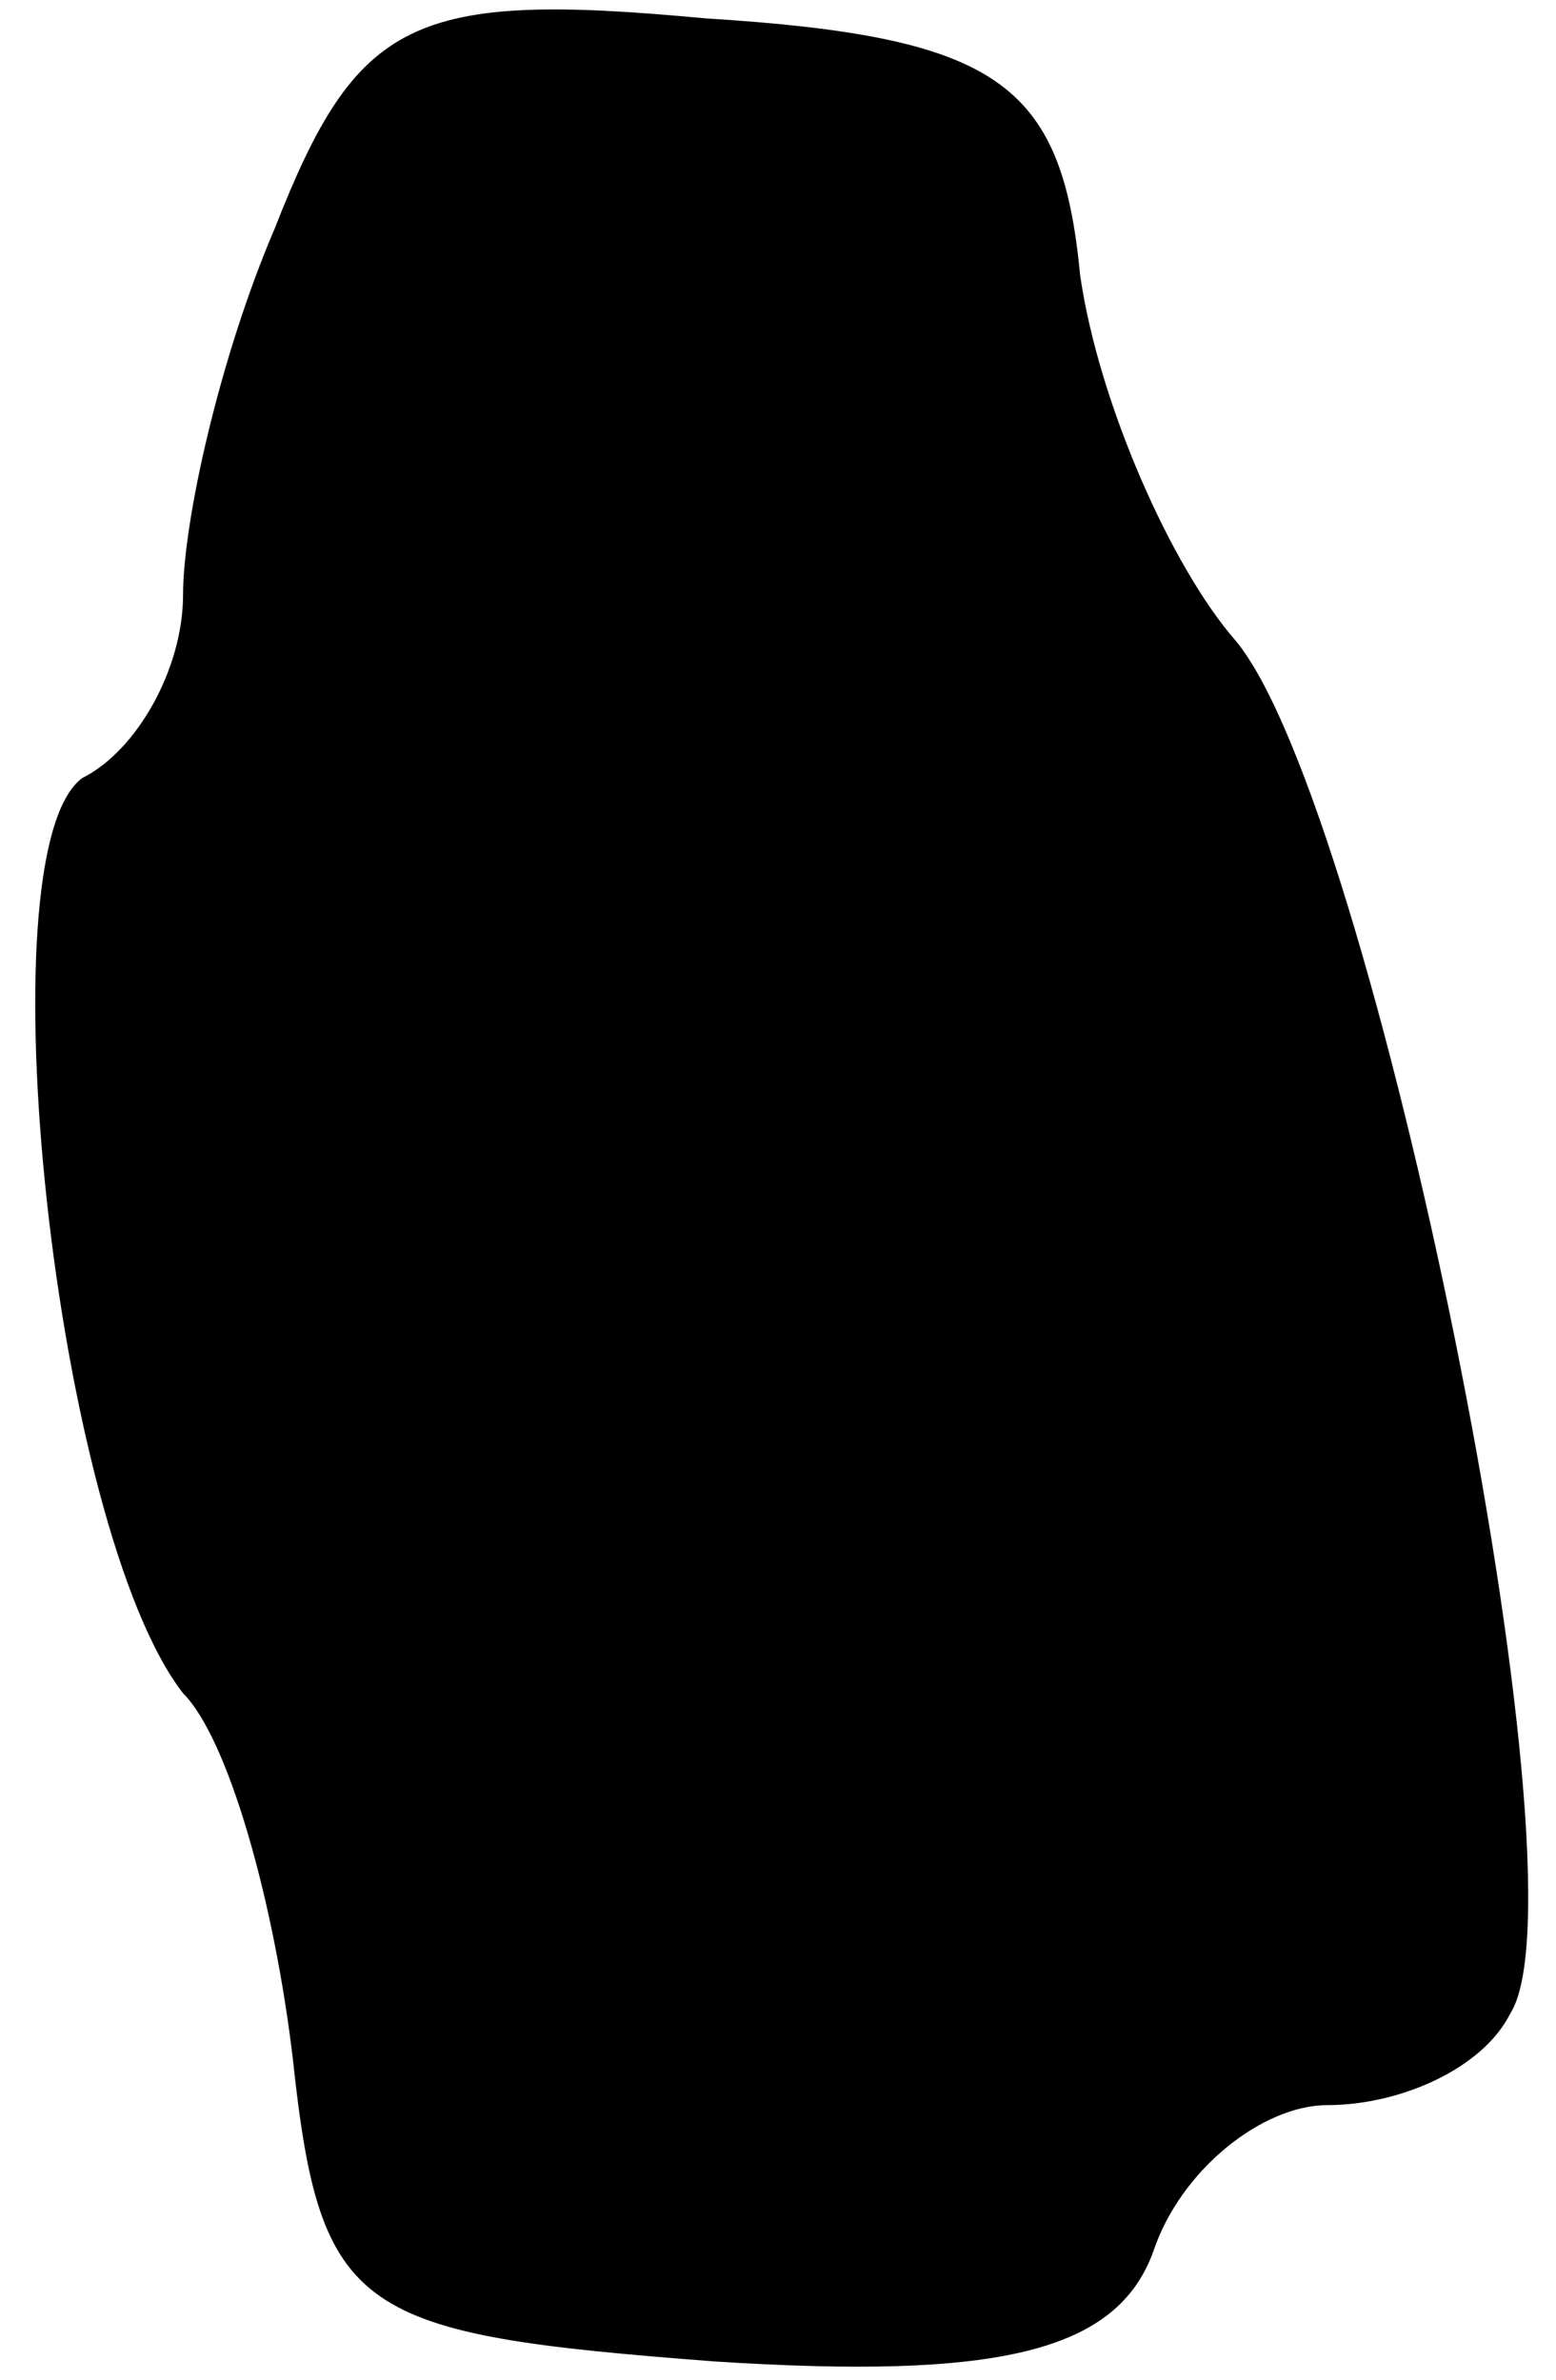 <?xml version="1.0" standalone="no"?>
<!DOCTYPE svg PUBLIC "-//W3C//DTD SVG 20010904//EN"
 "http://www.w3.org/TR/2001/REC-SVG-20010904/DTD/svg10.dtd">
<svg version="1.0" xmlns="http://www.w3.org/2000/svg"
 width="17pt" height="26pt" viewBox="0 0 17 26"
 preserveAspectRatio="xMidYMid meet">
<g transform="translate(0,26) scale(0.1,-0.1)"
fill="#000000" stroke="none">
<path fill="#000000" stroke="none" d="M30 235 c-6 -14 -10 -32 -10 -40 0 -8
-5 -17 -11 -20 -11 -8 -3 -82 11 -100 5 -5 10 -23 12 -40 3 -28 7 -30 46 -33
31 -2 44 1 48 12 3 9 12 16 19 16 8 0 17 4 20 10 9 14 -15 132 -30 150 -7 8
-15 26 -17 40 -2 21 -9 26 -41 28 -32 3 -38 0 -47 -23z"/>
</g>
</svg>
